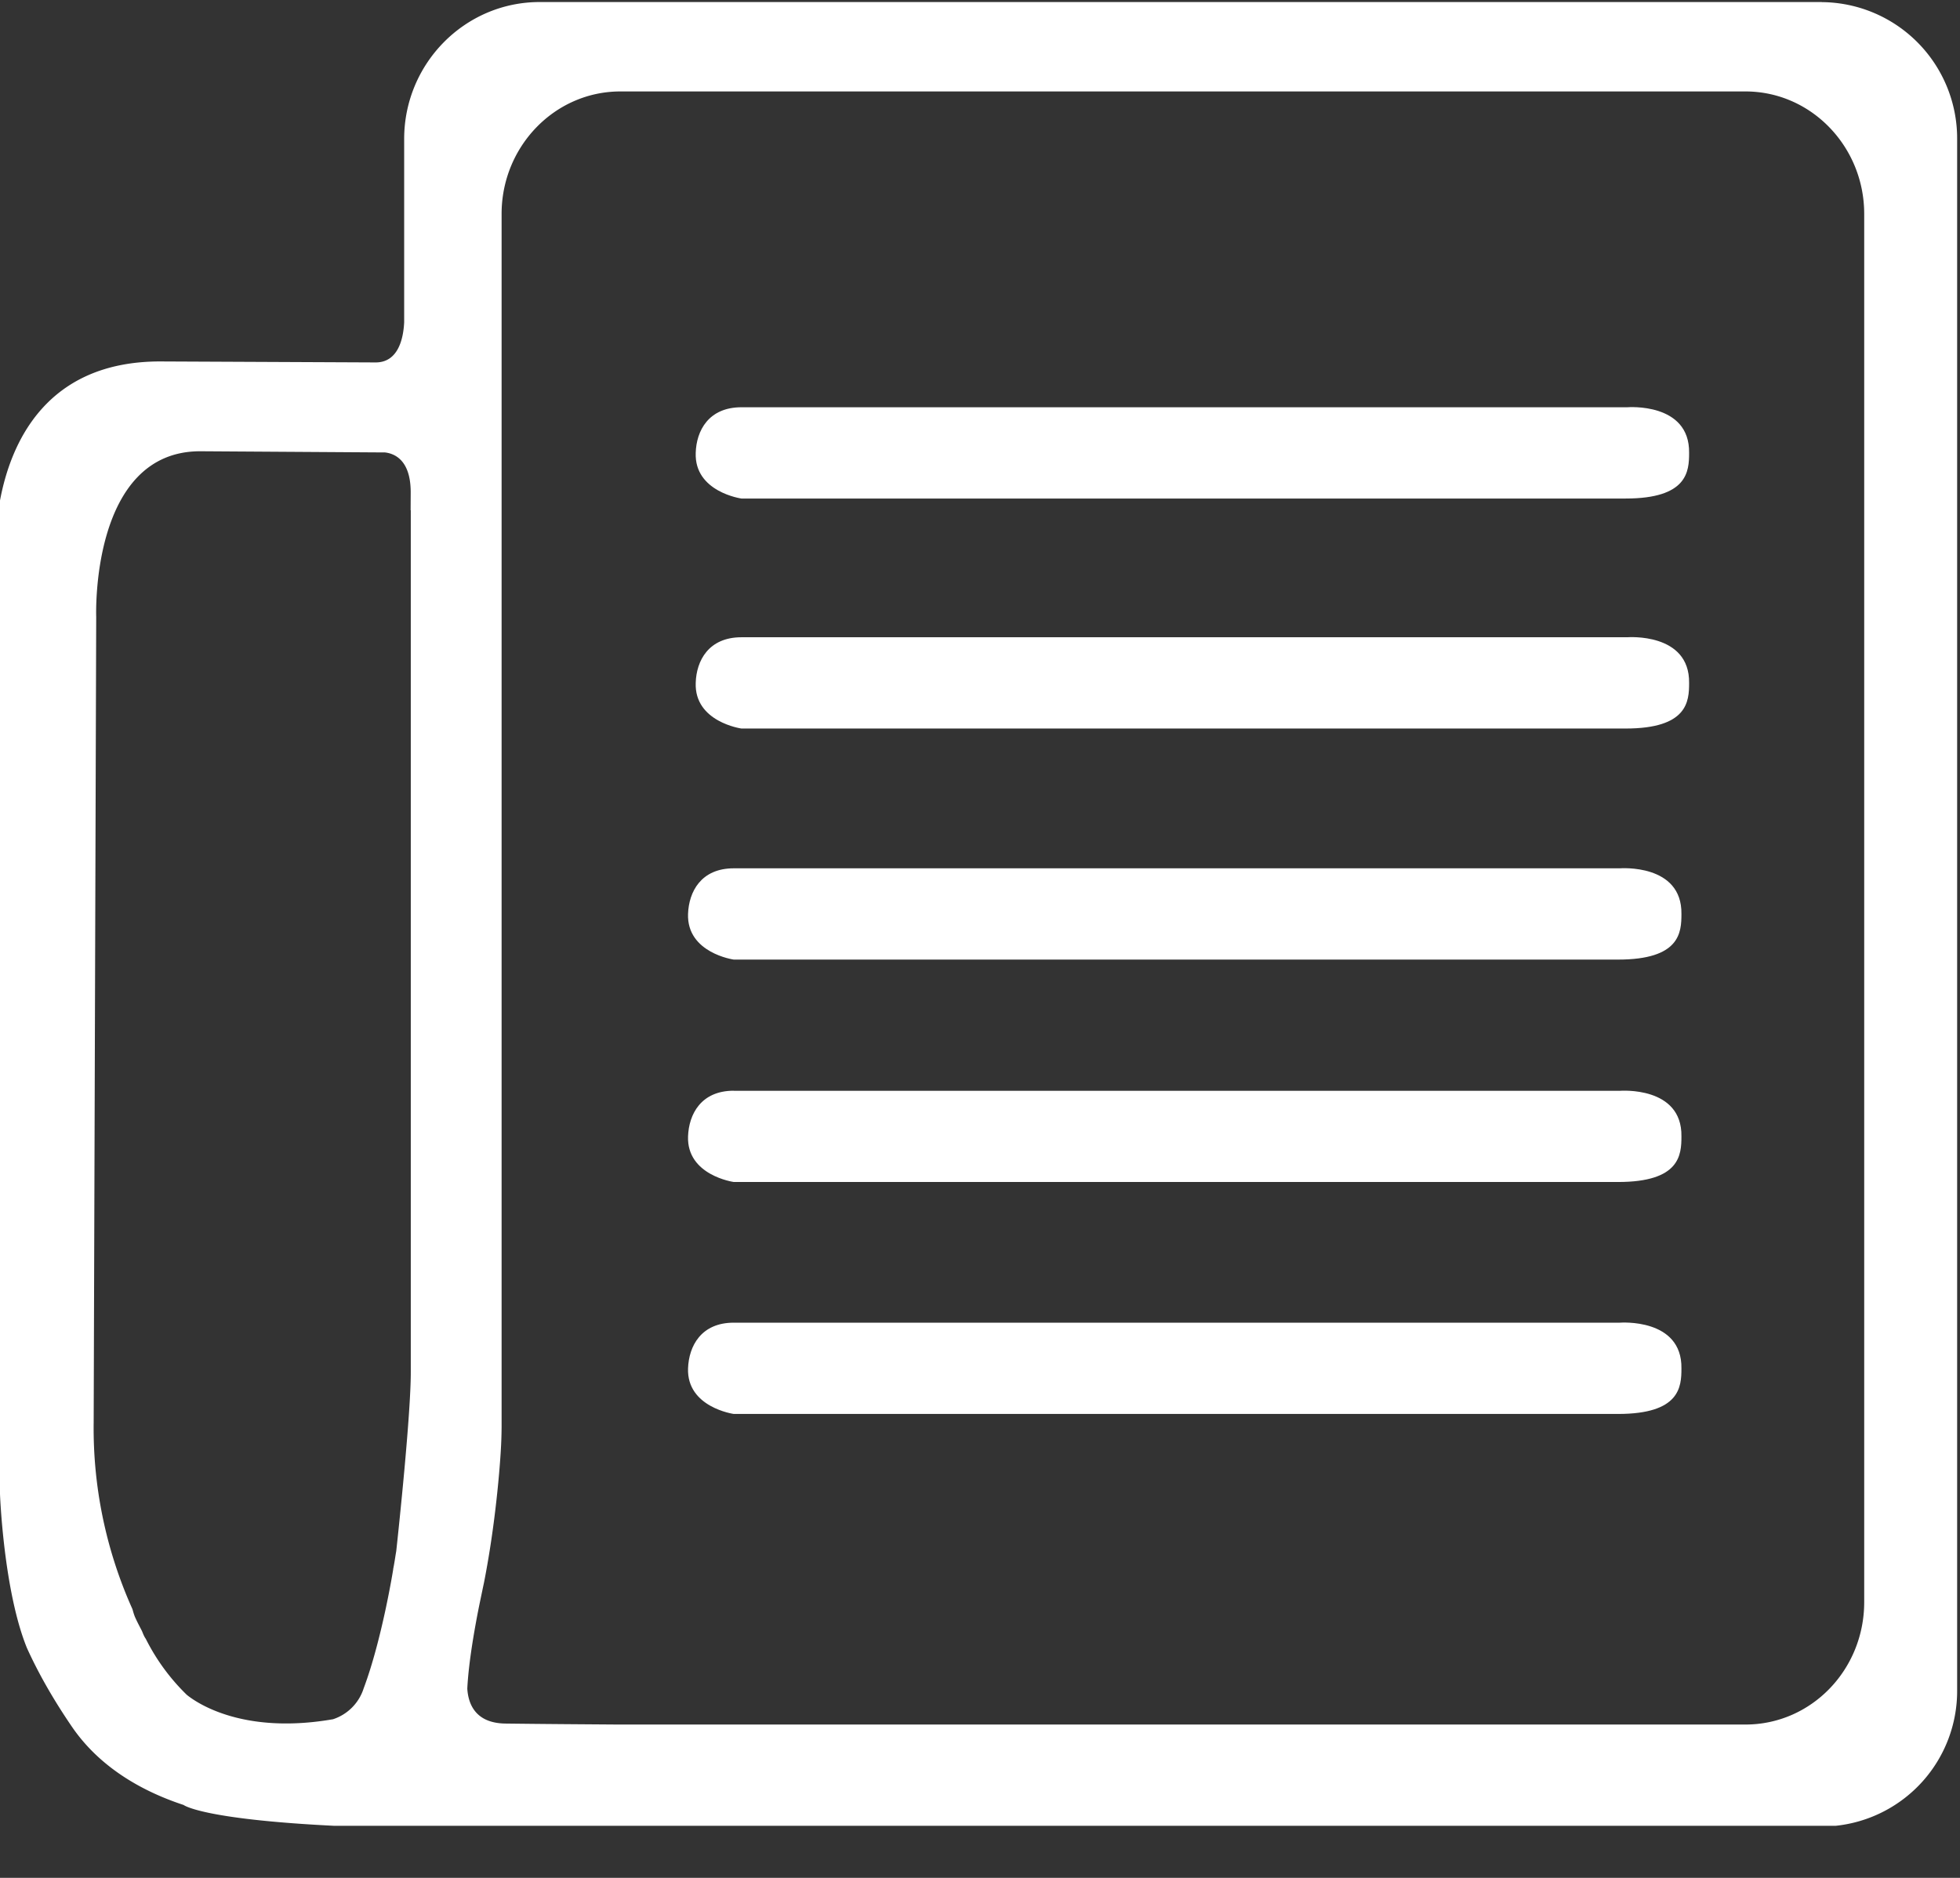 <svg xmlns="http://www.w3.org/2000/svg" width="24" height="23" viewBox="0 0 24 23">
    <rect x="0" y="0" width="24" height="23" fill="#333333" stroke="none"/>
    <g fill="#FFF" fill-rule="nonzero">
        <path d="M22.827 19.622c0 .83-.649 1.5-1.454 1.5H7.563c-.407-.003-.89-.006-1.376-.012-.367-.006-.453-.241-.465-.427.016-.336.099-.792.155-1.063l.04-.192.008-.037c.165-.833.207-1.622.207-1.622a5.2 5.2 0 0 0 .01-.288V2.62c0-.825.65-1.5 1.454-1.5h13.777c.804 0 1.454.675 1.454 1.5v17.001zM5.03 16.808c0 .52-.148 1.916-.178 2.19-.013.075-.022.145-.038.222h.001s-.136.856-.362 1.459a.584.584 0 0 1-.375.378c-1.094.19-1.664-.195-1.792-.3a2.551 2.551 0 0 1-.5-.683c-.006-.01-.013-.019-.018-.03-.012-.022-.02-.045-.03-.068-.029-.057-.057-.108-.085-.171-.014-.034-.022-.064-.031-.096a5.398 5.398 0 0 1-.475-2.292l.031-9.86s-.076-2.038 1.281-2.03l2.176.014h.075c.114.012.317.086.319.483l-.001.225h.002v10.559zM22.308.025h-15.7c-.918 0-1.659.755-1.659 1.677v2.245c-.009.19-.068.493-.35.492h-.001l-2.625-.012C.558 4.421.13 5.435 0 6.13v12.169s.043 1.181.33 1.886c.142.313.323.63.548.96.362.532.916.813 1.37.962 0 0 .217.174 1.837.255H22.48a1.66 1.66 0 0 0 1.485-1.66v-19A1.67 1.67 0 0 0 22.308.026z"/>
        <path d="M9.078 4.988h10.85s.763-.062.755.558c0 .227-.018.56-.778.56H9.079s-.578-.08-.56-.56c.008-.27.157-.558.56-.558zM9.078 7.805h10.85s.763-.06.755.56c0 .226-.018.558-.778.558H9.079s-.578-.08-.56-.56c.008-.27.157-.558.56-.558zM8.984 10.635h10.852s.762-.06.753.56c0 .226-.017.558-.777.558H8.985s-.577-.08-.56-.56c.01-.27.158-.558.56-.558zM8.984 13.36h10.852s.762-.061.753.558c0 .227-.017.559-.777.559H8.985s-.577-.08-.56-.559c.01-.27.158-.559.56-.559zM8.984 16.2h10.852s.762-.06.753.56c0 .226-.017.558-.777.558H8.985s-.577-.08-.56-.559c.01-.27.158-.559.56-.559z"/>
    </g>
</svg>
